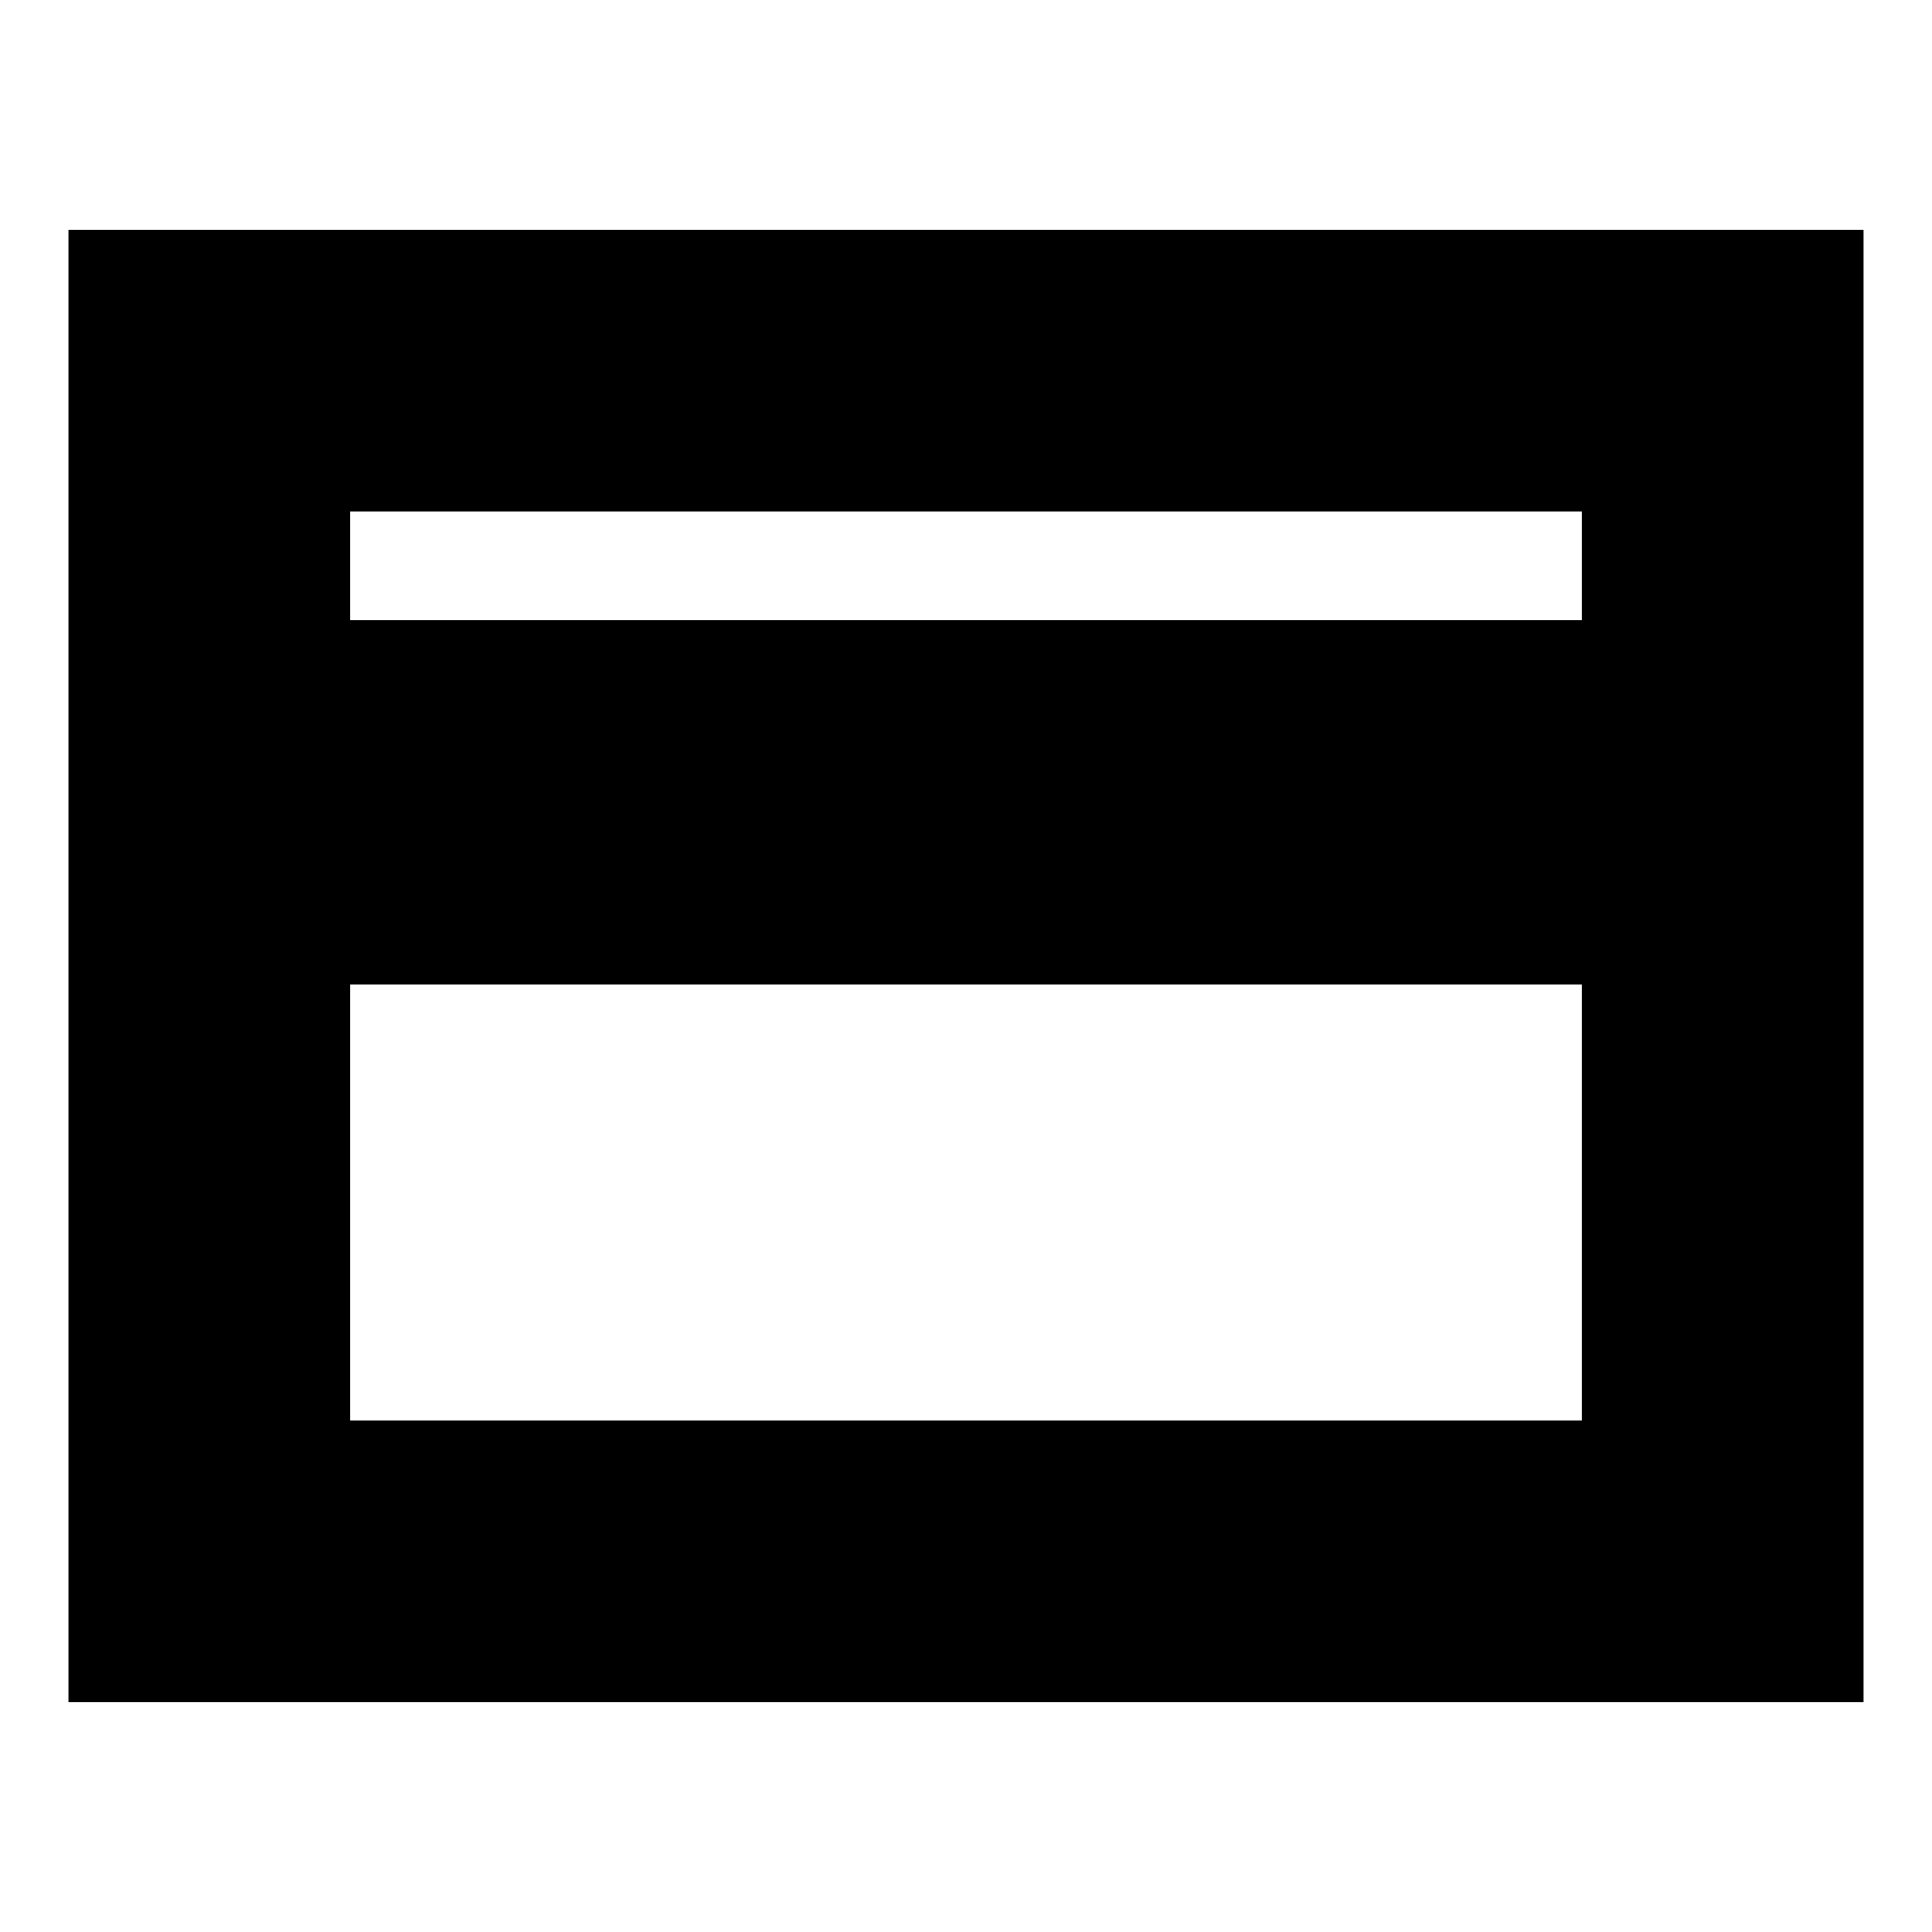 <svg xmlns="http://www.w3.org/2000/svg" height="20" width="20"><path d="M0.708 17.625V2.375H19.292V17.625ZM3.625 6.417H16.375V5.292H3.625ZM3.625 10.188V14.708H16.375V10.188ZM3.625 14.708V5.292Z"/></svg>